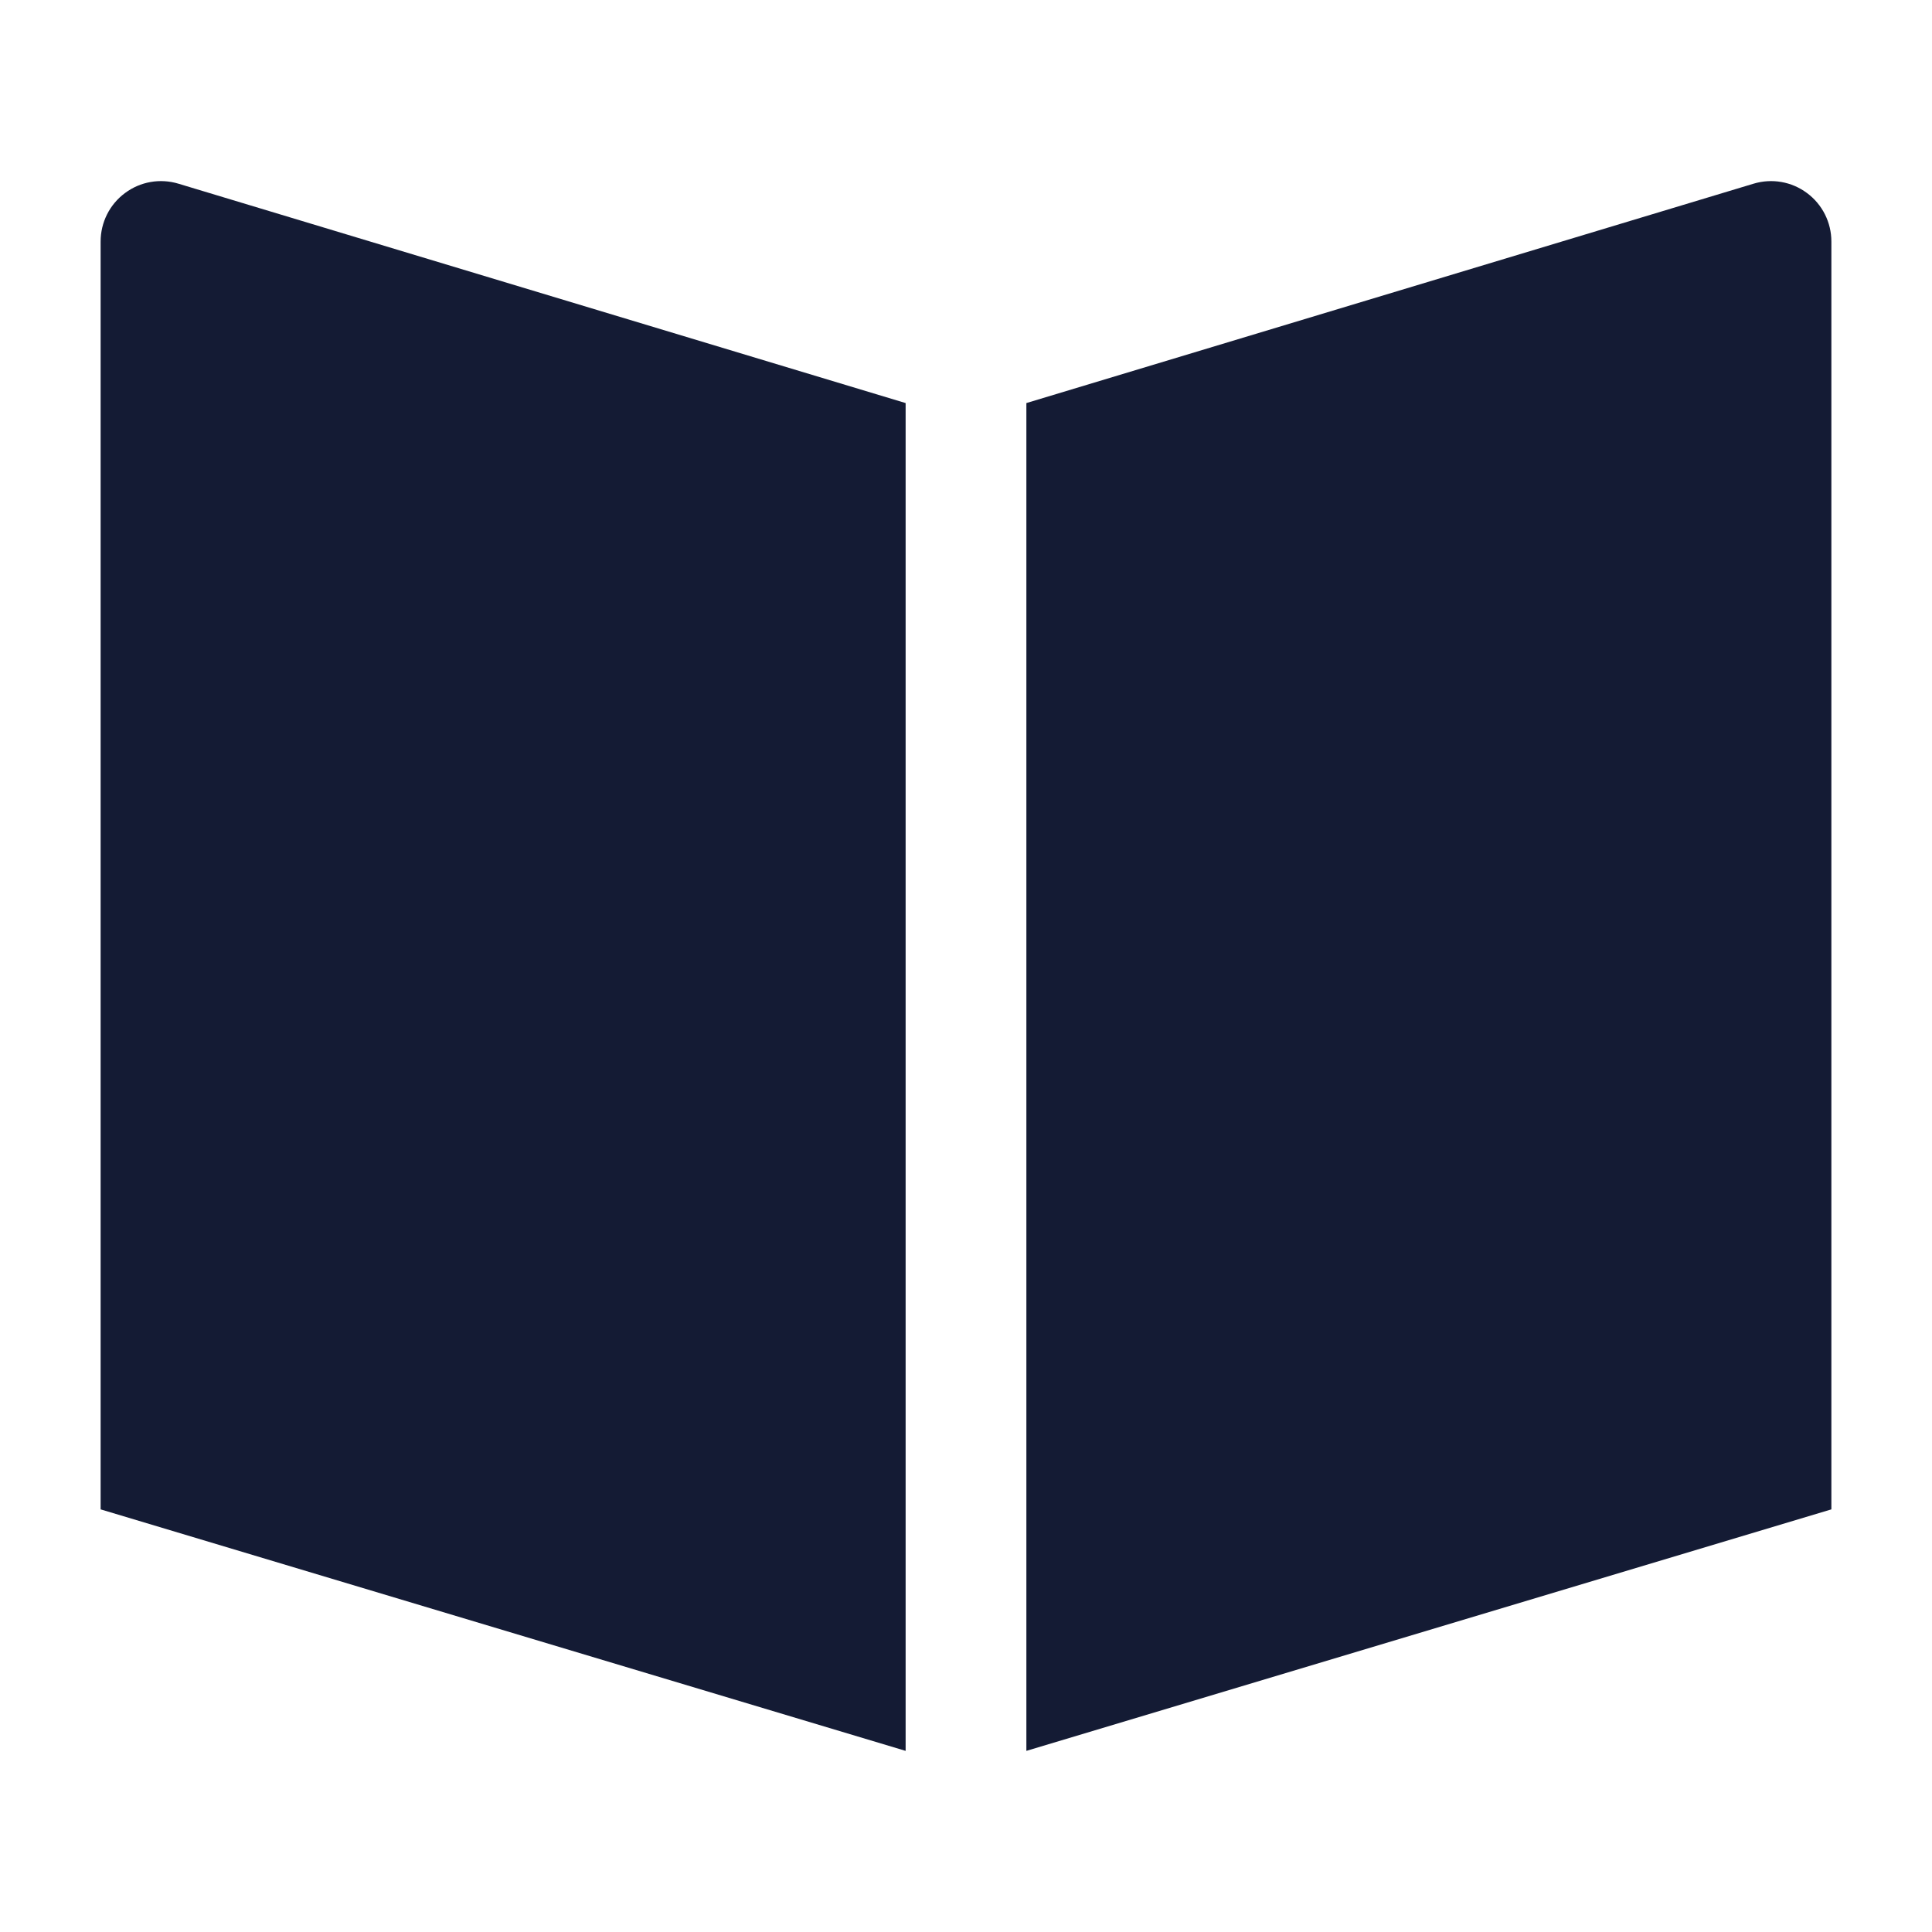 <svg width="24" height="24" viewBox="0 0 24 24" fill="none" xmlns="http://www.w3.org/2000/svg">
<path d="M2.217 2.282C1.989 2.213 1.743 2.256 1.553 2.398C1.362 2.539 1.25 2.763 1.25 3L1.25 18.75L11.25 21.75L11.25 5.007L2.217 2.282Z" fill="#141B34"/>
<path d="M12.75 5.007L12.75 21.75L22.75 18.75V3C22.75 2.763 22.638 2.539 22.447 2.398C22.257 2.256 22.011 2.213 21.783 2.282L12.75 5.007Z" fill="#141B34"/>
</svg>
